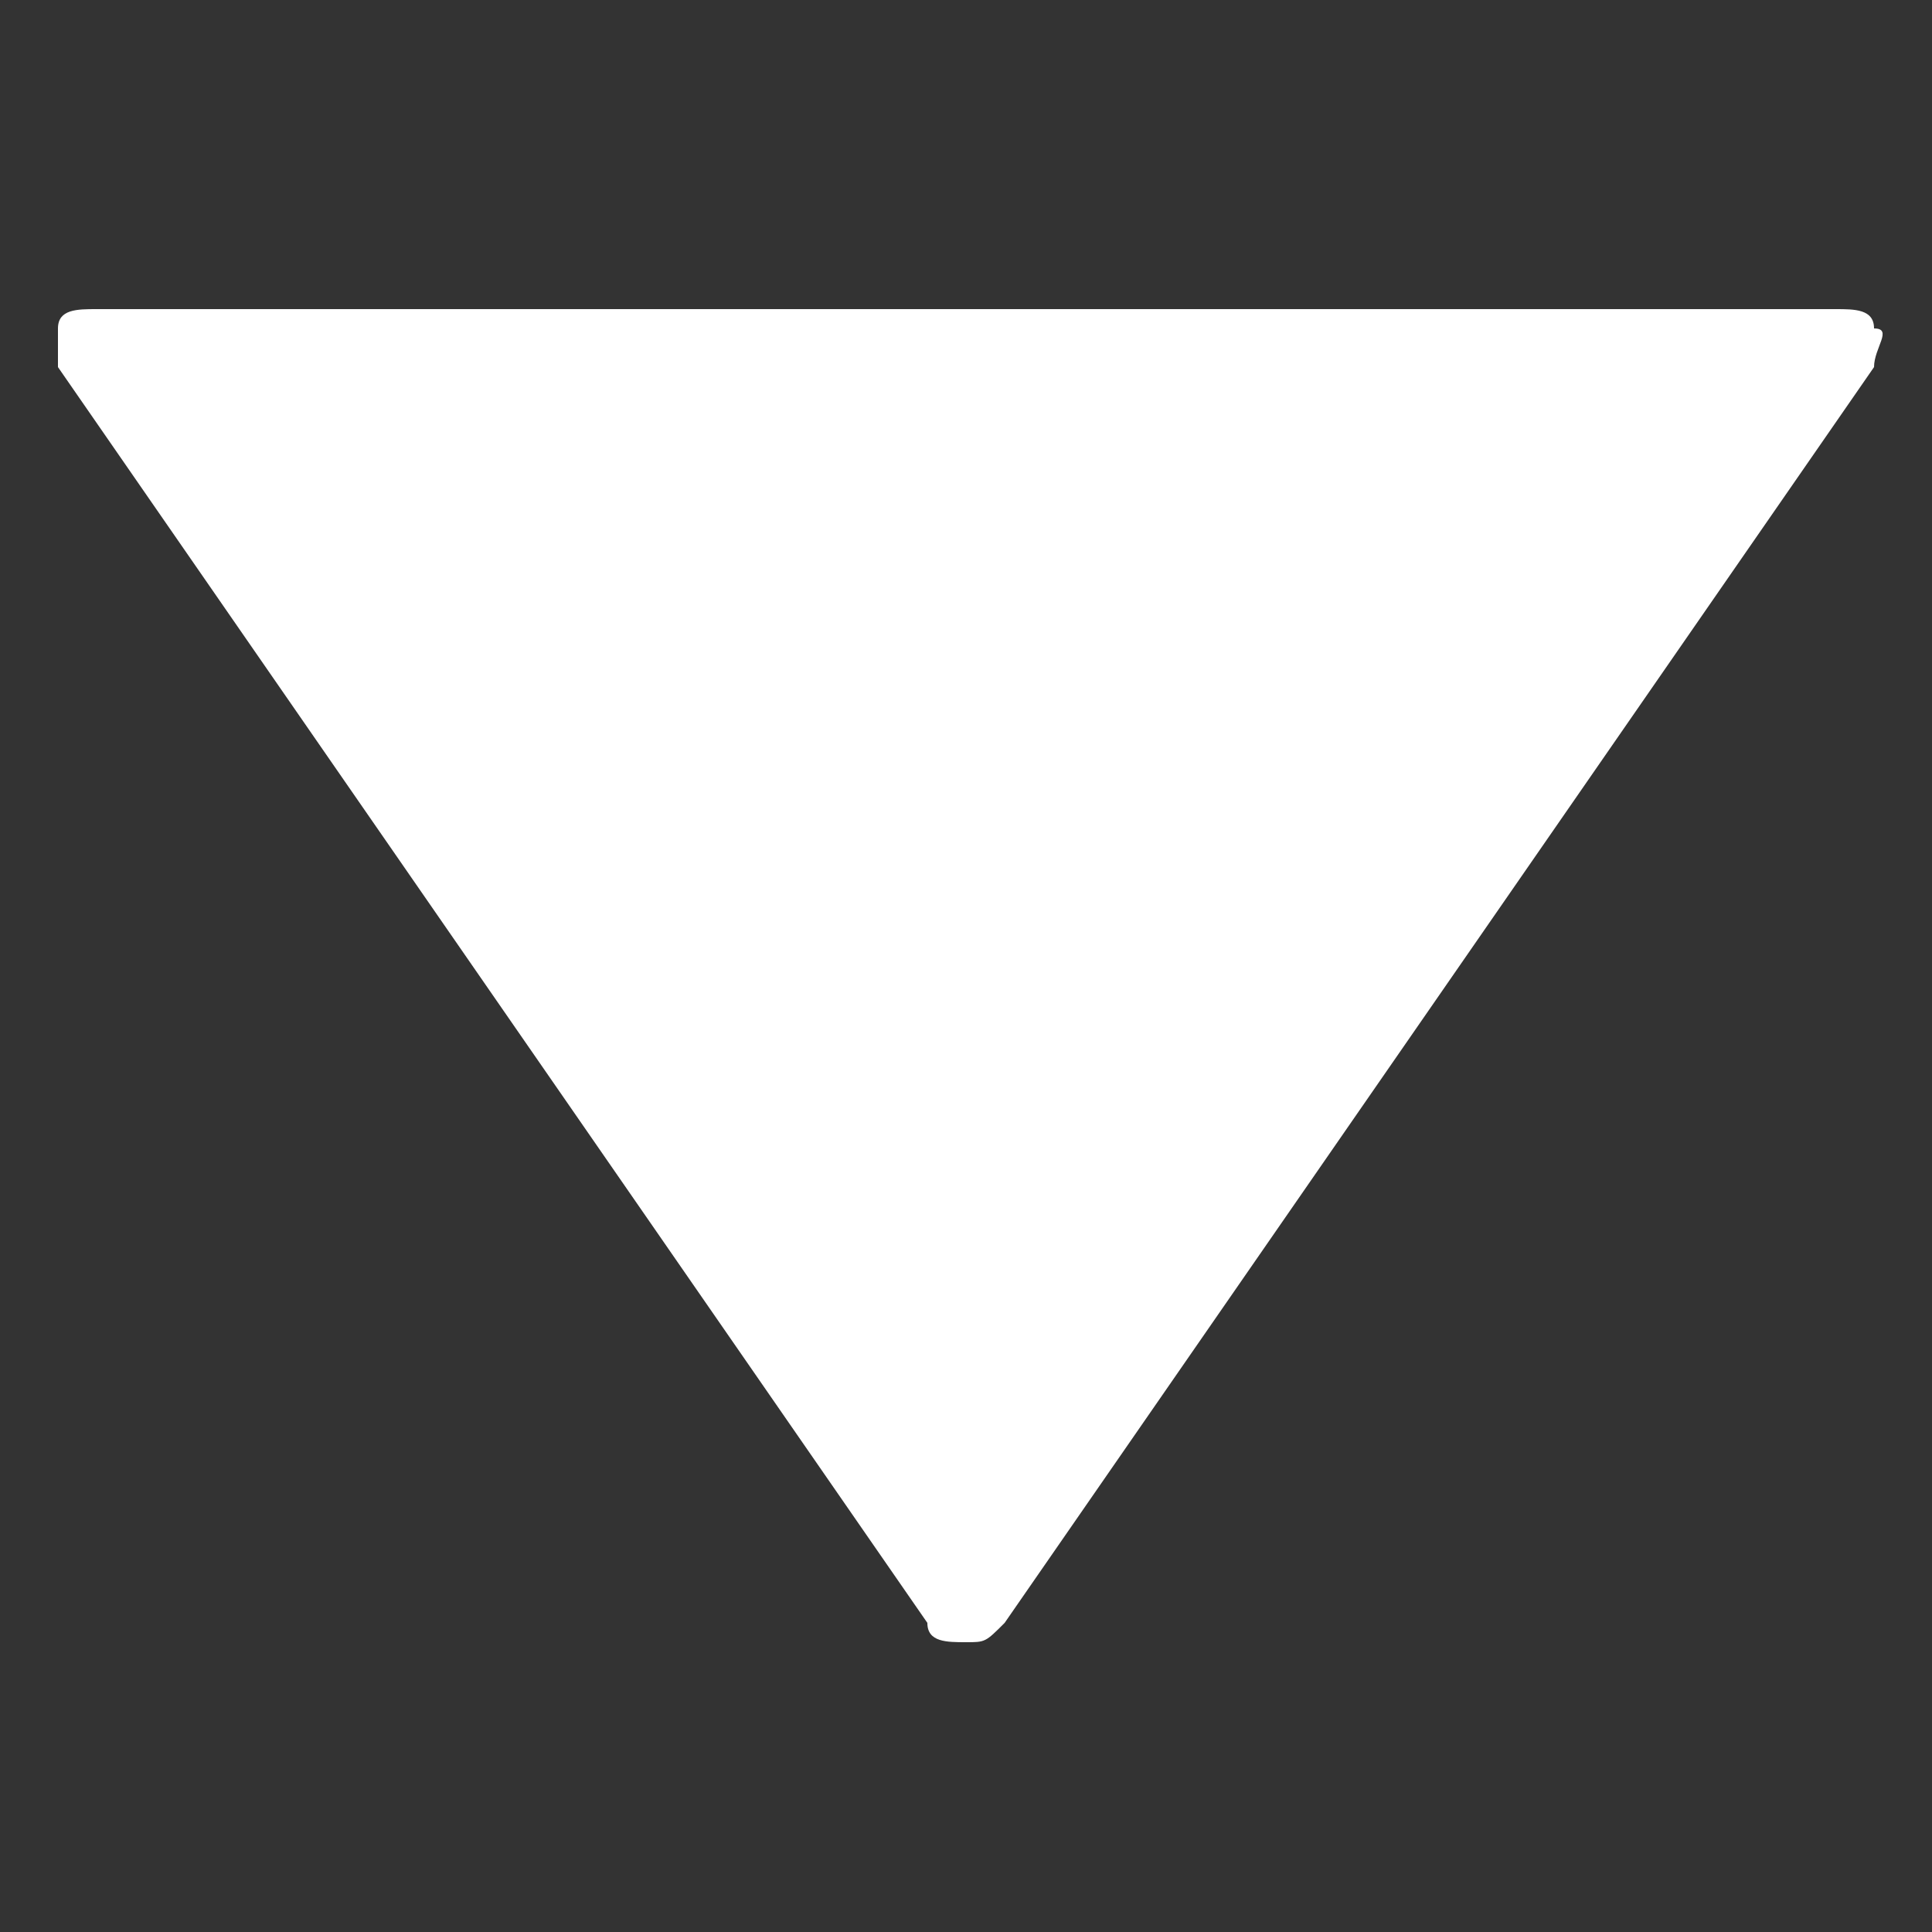 <?xml version="1.0" encoding="utf-8"?>
<!-- Generator: Adobe Illustrator 21.0.0, SVG Export Plug-In . SVG Version: 6.00 Build 0)  -->
<svg version="1.1" id="Layer_1" xmlns="http://www.w3.org/2000/svg" xmlns:xlink="http://www.w3.org/1999/xlink" x="0px" y="0px"
	 viewBox="0 0 10 10" style="enable-background:new 0 0 10 10;" xml:space="preserve">
<rect x="0" y="0" width="10" height="10" fill="#333333" stroke="none"/>
<style type="text/css">
	.st0{fill:#FFFFFF;}
</style>
<g>
	<path class="st0" d="M5.2,8.4l4.5-6.5c0-0.1,0.1-0.2,0-0.2c0-0.1-0.1-0.1-0.2-0.1h-9c-0.1,0-0.2,0-0.2,0.1c0,0,0,0.1,0,0.1
		c0,0,0,0.1,0,0.1l4.5,6.5c0,0.1,0.1,0.1,0.2,0.1C5.1,8.5,5.1,8.5,5.2,8.4L5.2,8.4z M5.2,8.4"/>
</g>
</svg>
